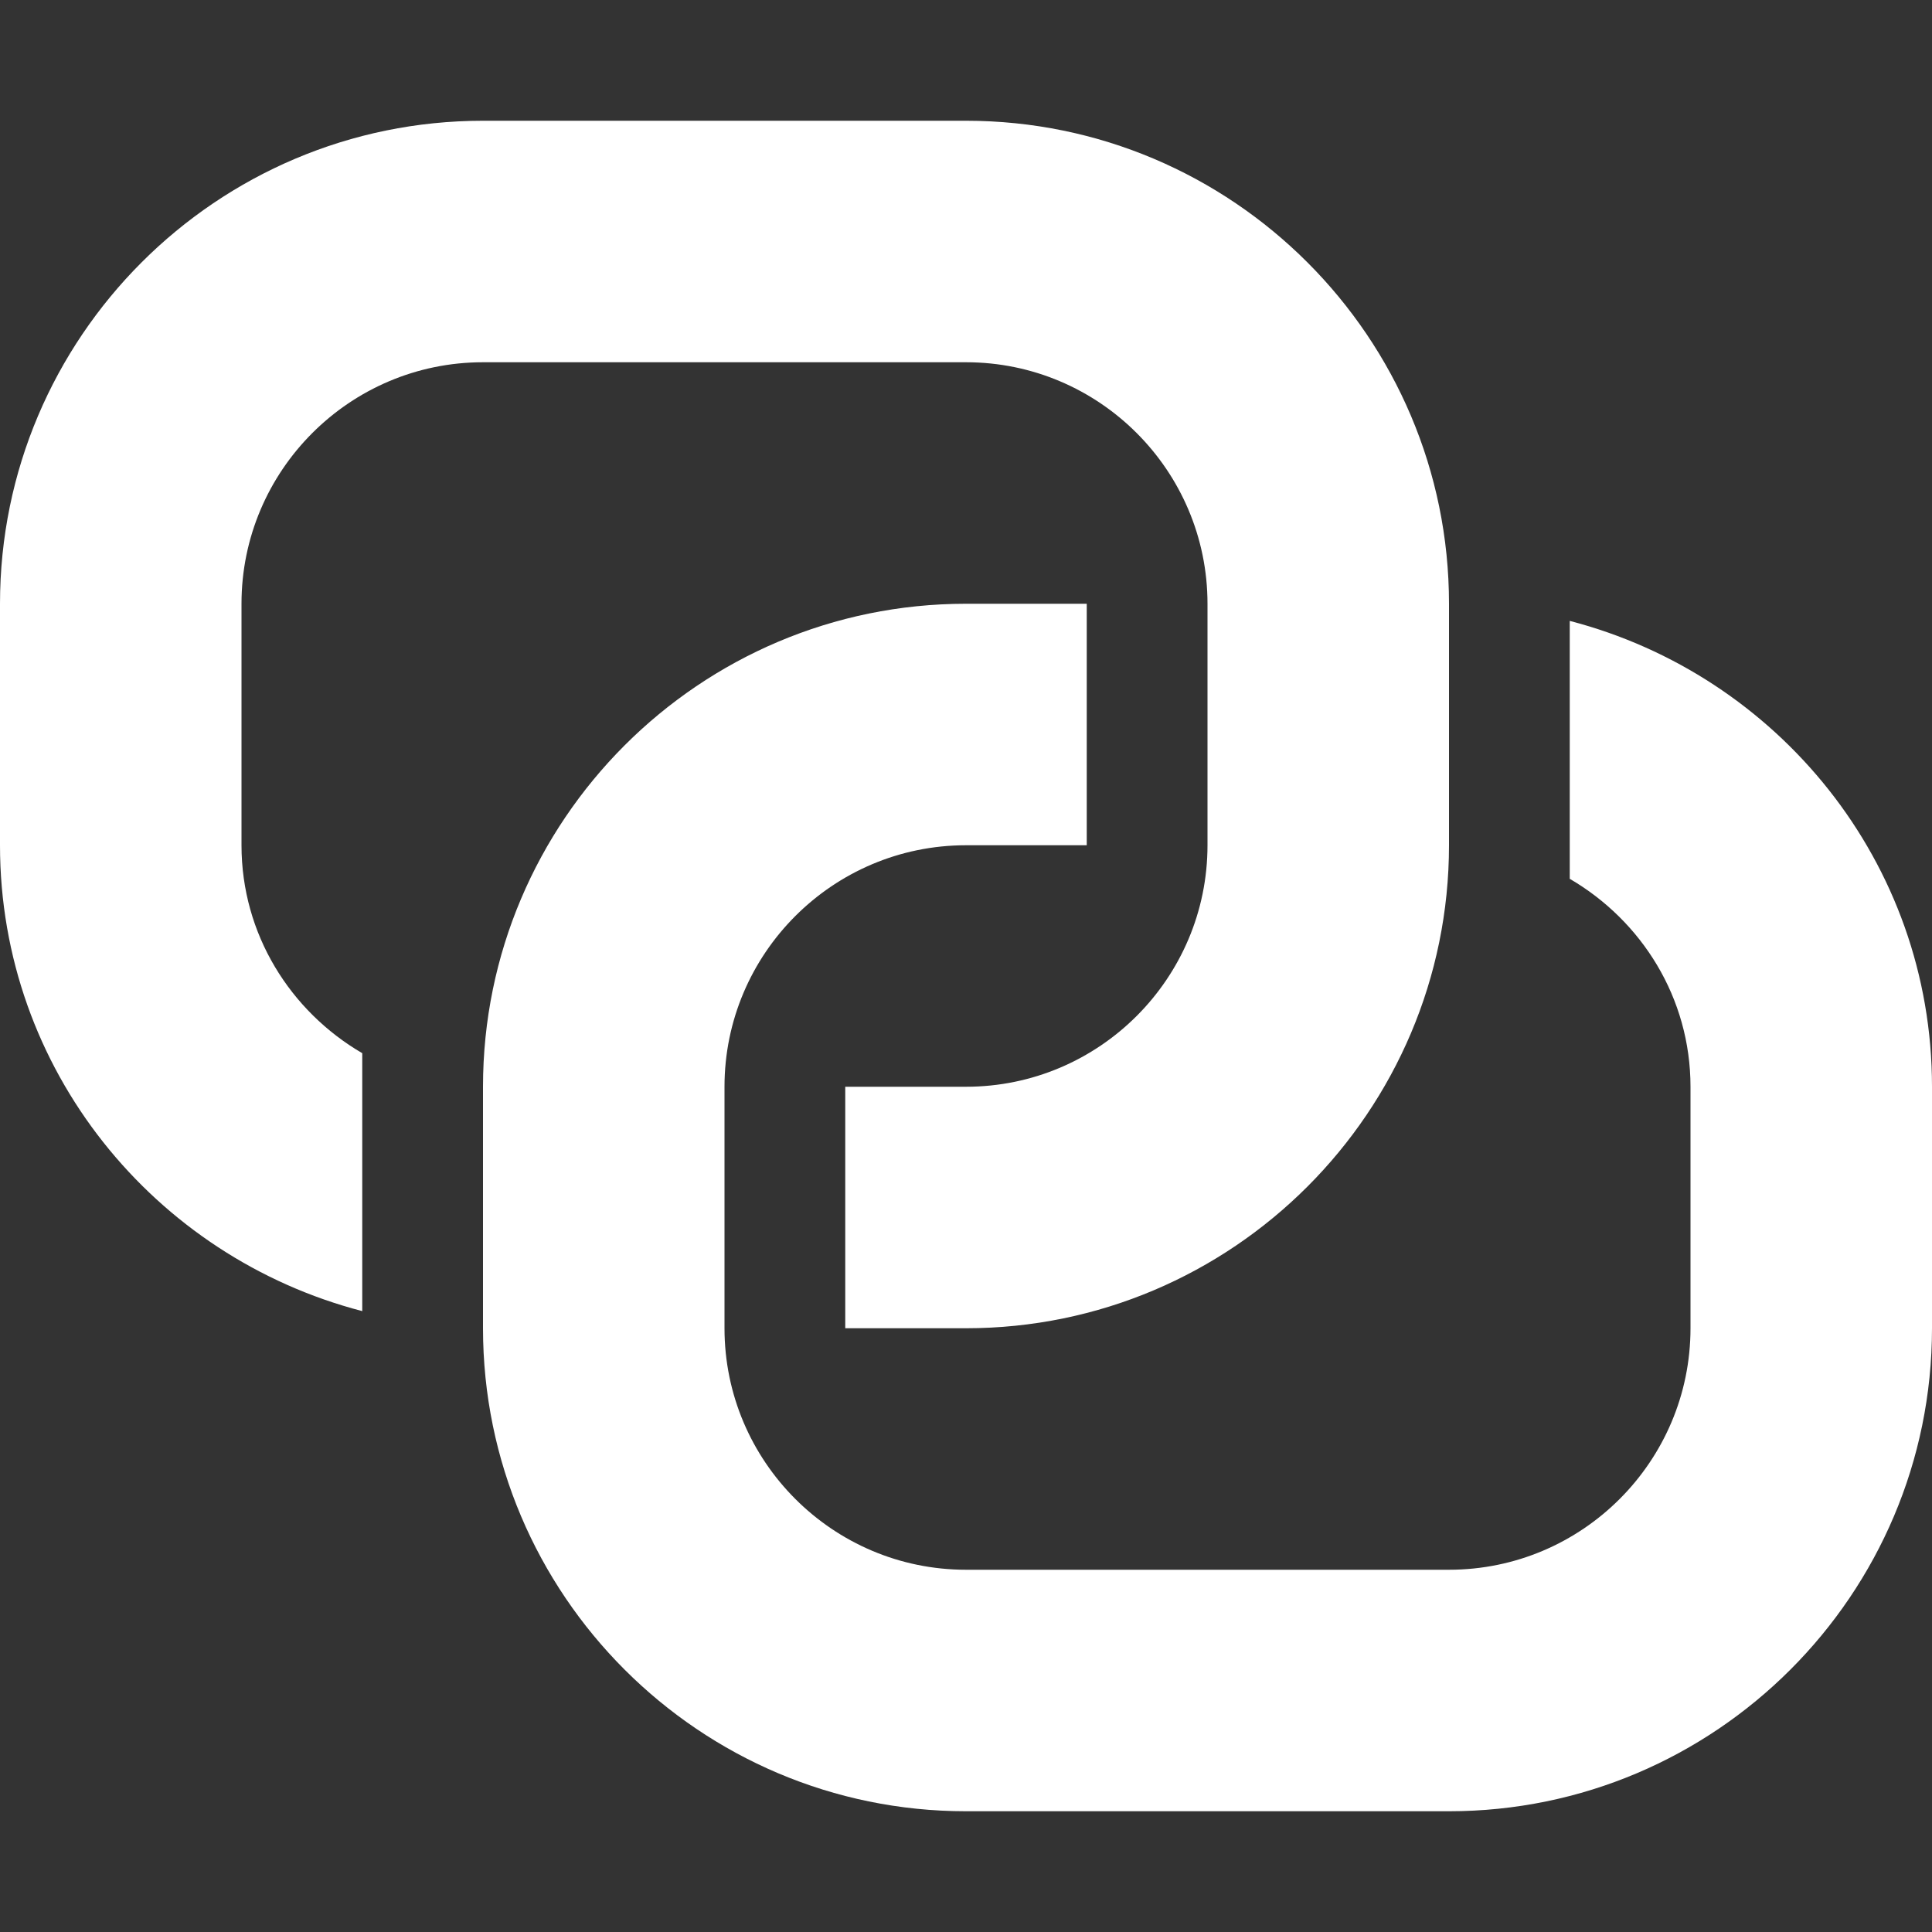 <svg width="16" height="16" viewBox="0 0 16 16" fill="none" xmlns="http://www.w3.org/2000/svg">
<rect x="0" y="0" width="16" height="16" fill="#333333" stroke="none"/>
<path d="M13 5.142V7.278C13.595 7.625 14 8.263 14 9V11C14 12.103 13.103 13 12 13H8C6.897 13 6 12.103 6 11V9C6 7.897 6.897 7 8 7H9V5H8C5.794 5 4 6.794 4 9V11C4 13.206 5.794 15 8 15H12C14.206 15 16 13.206 16 11V9C16 7.141 14.721 5.589 13 5.142Z" fill="white"/>
<path d="M8 1H4C1.794 1 0 2.794 0 5V7C0 8.859 1.279 10.411 3 10.858V8.722C2.405 8.375 2 7.737 2 7V5C2 3.897 2.897 3 4 3H8C9.103 3 10 3.897 10 5V7C10 8.103 9.103 9 8 9H7V11H8C10.206 11 12 9.206 12 7V5C12 2.794 10.206 1 8 1Z" fill="white"/>
</svg>

